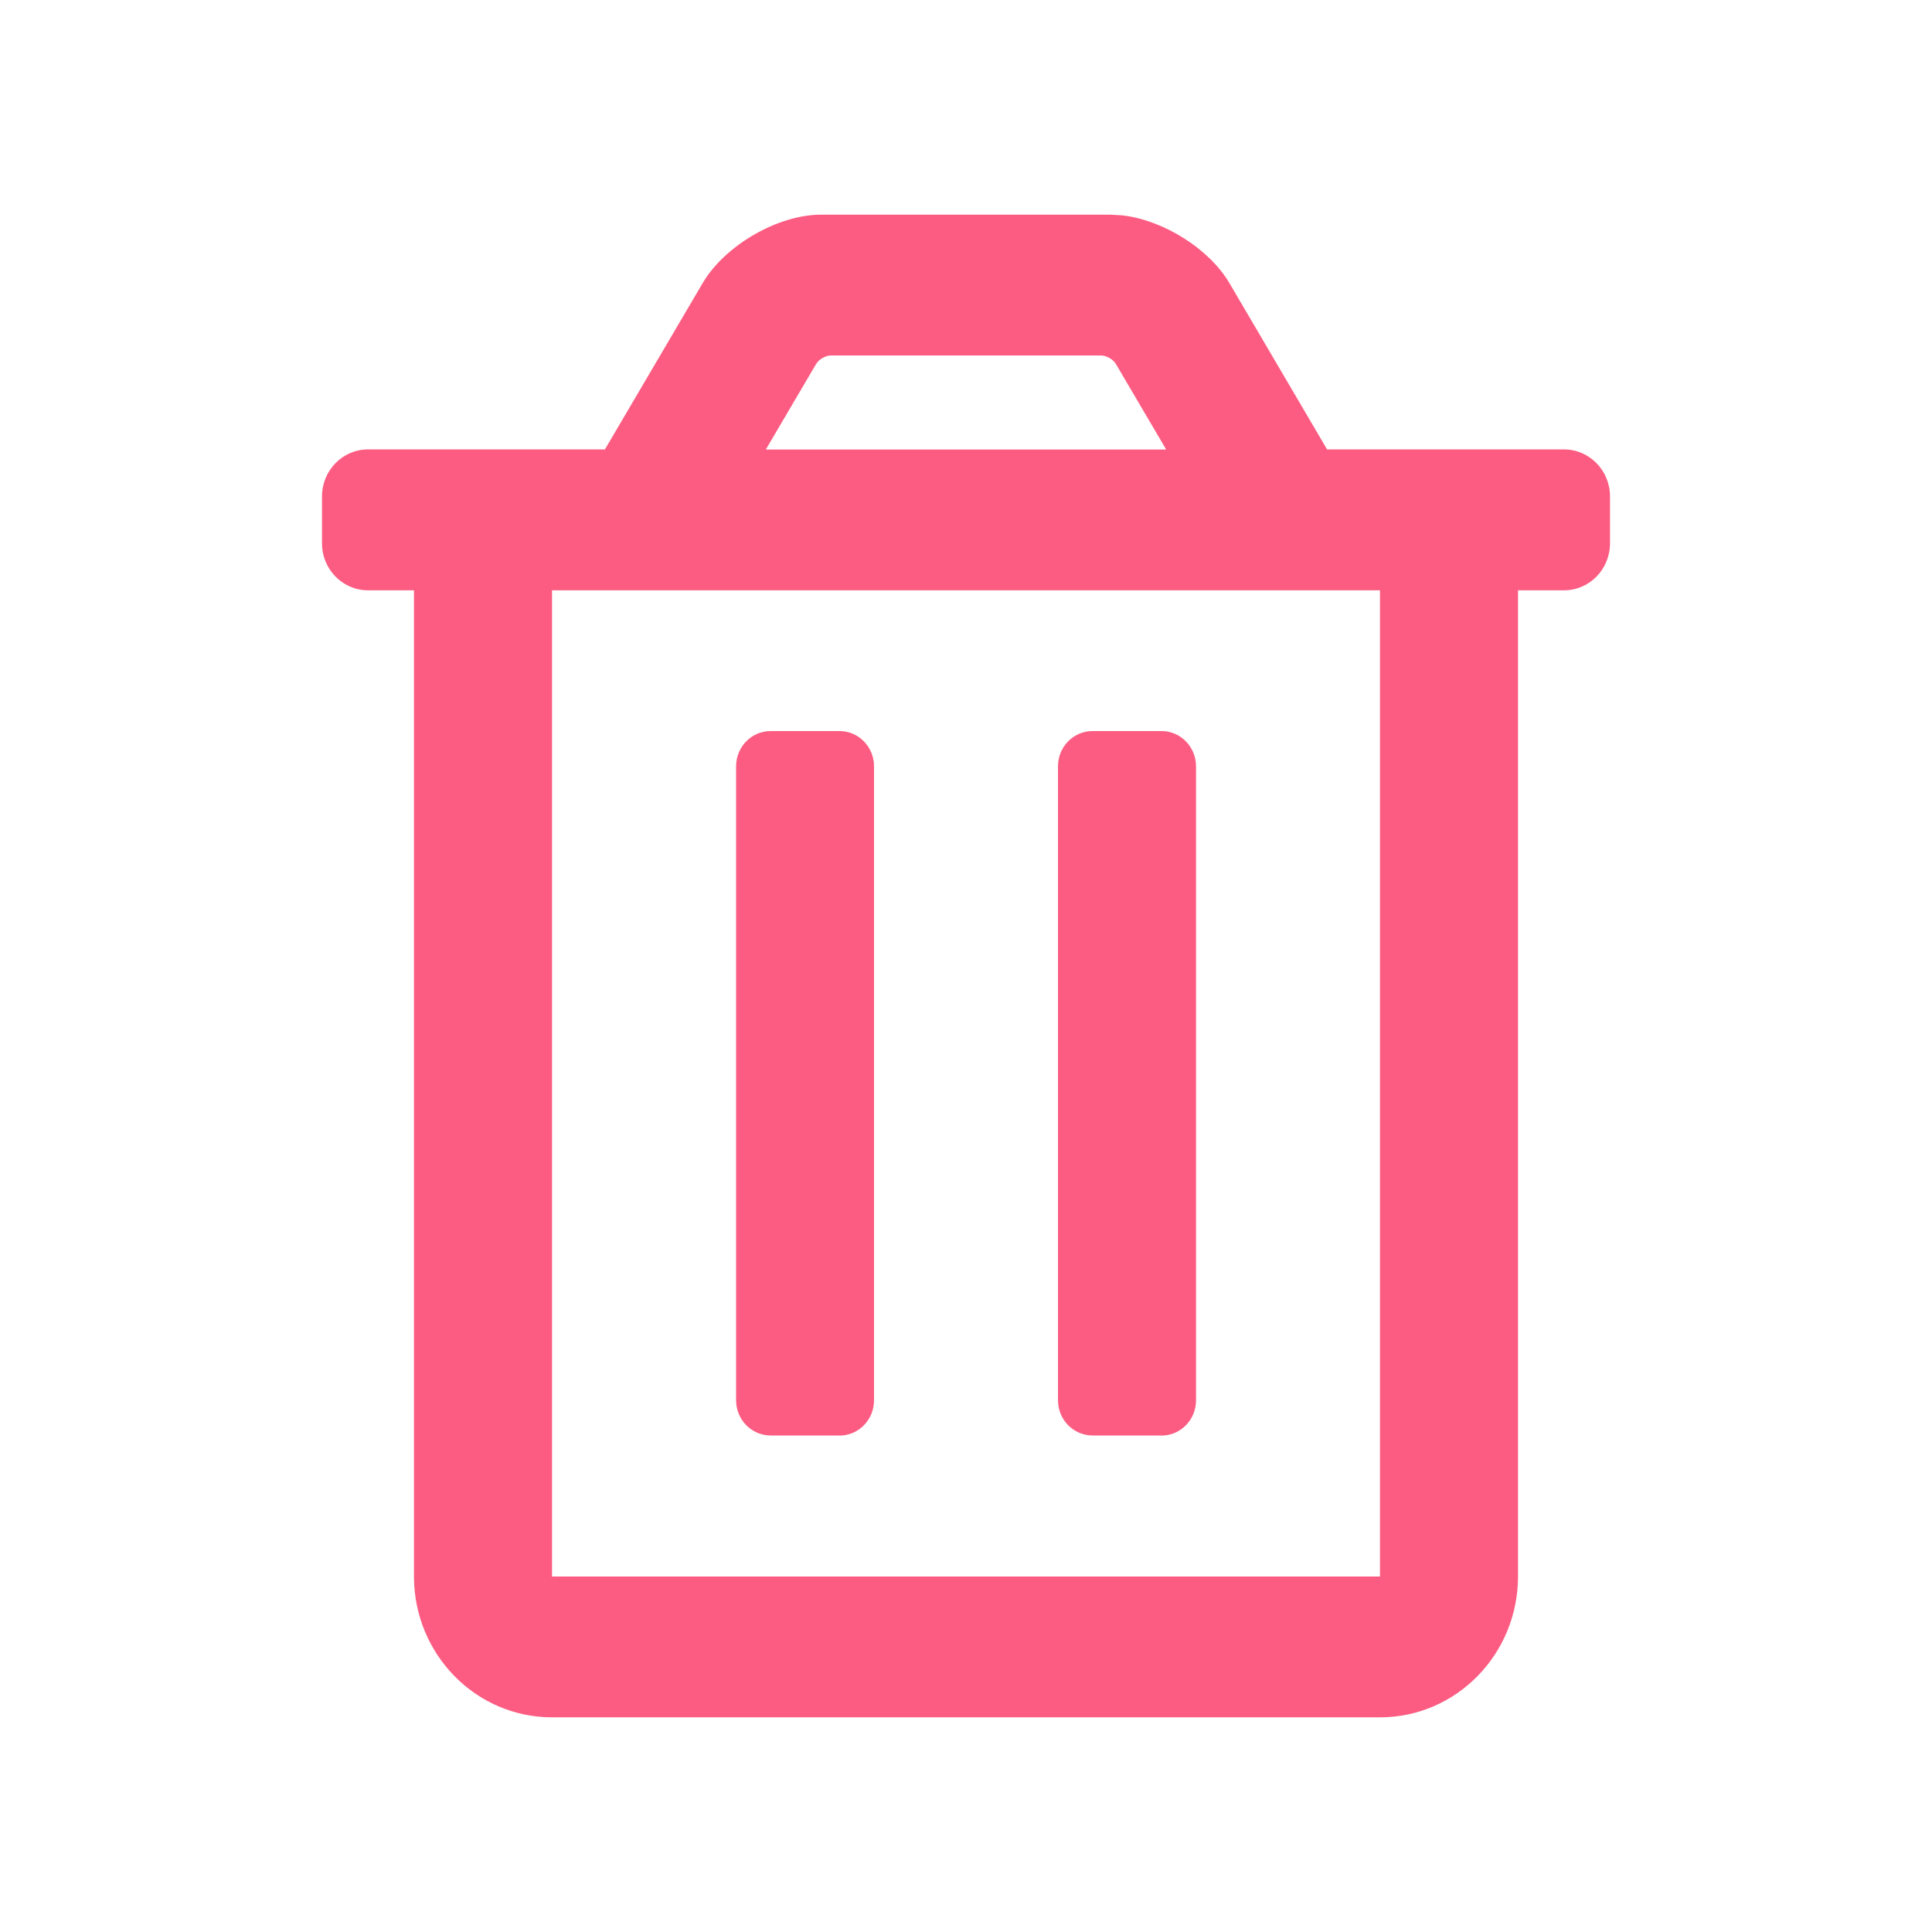 <svg xmlns="http://www.w3.org/2000/svg" width="18" height="18" viewBox="0 0 18 18">
    <path fill="#FC5C81" fill-rule="evenodd" d="M12.857 16c.71 0 1.286-.588 1.286-1.313V5.5h.428c.237 0 .429-.196.429-.438v-.437c0-.242-.192-.438-.429-.438h-2.207l-.91-1.55c-.189-.32-.614-.585-.992-.63L10.35 2h-2.7c-.402 0-.896.285-1.103.637l-.911 1.55H3.429c-.237 0-.429.196-.429.438v.438c0 .241.192.437.429.437h.428v9.188c0 .724.576 1.312 1.286 1.312h7.714zM10.865 4.188h-3.73l.468-.796c.026-.044.087-.08.138-.08h2.518c.05 0 .112.036.138.08l.468.796zm1.992 10.5H5.143V5.5h7.714v9.188zm-2.036-1.313c.178 0 .322-.147.322-.328V7.14c0-.182-.144-.329-.322-.329h-.642c-.178 0-.322.147-.322.329v5.906c0 .181.144.328.322.328h.642zm-3 0c.178 0 .322-.147.322-.328V7.14c0-.182-.144-.329-.322-.329H7.18c-.178 0-.322.147-.322.329v5.906c0 .181.144.328.322.328h.642z"/>
</svg>
